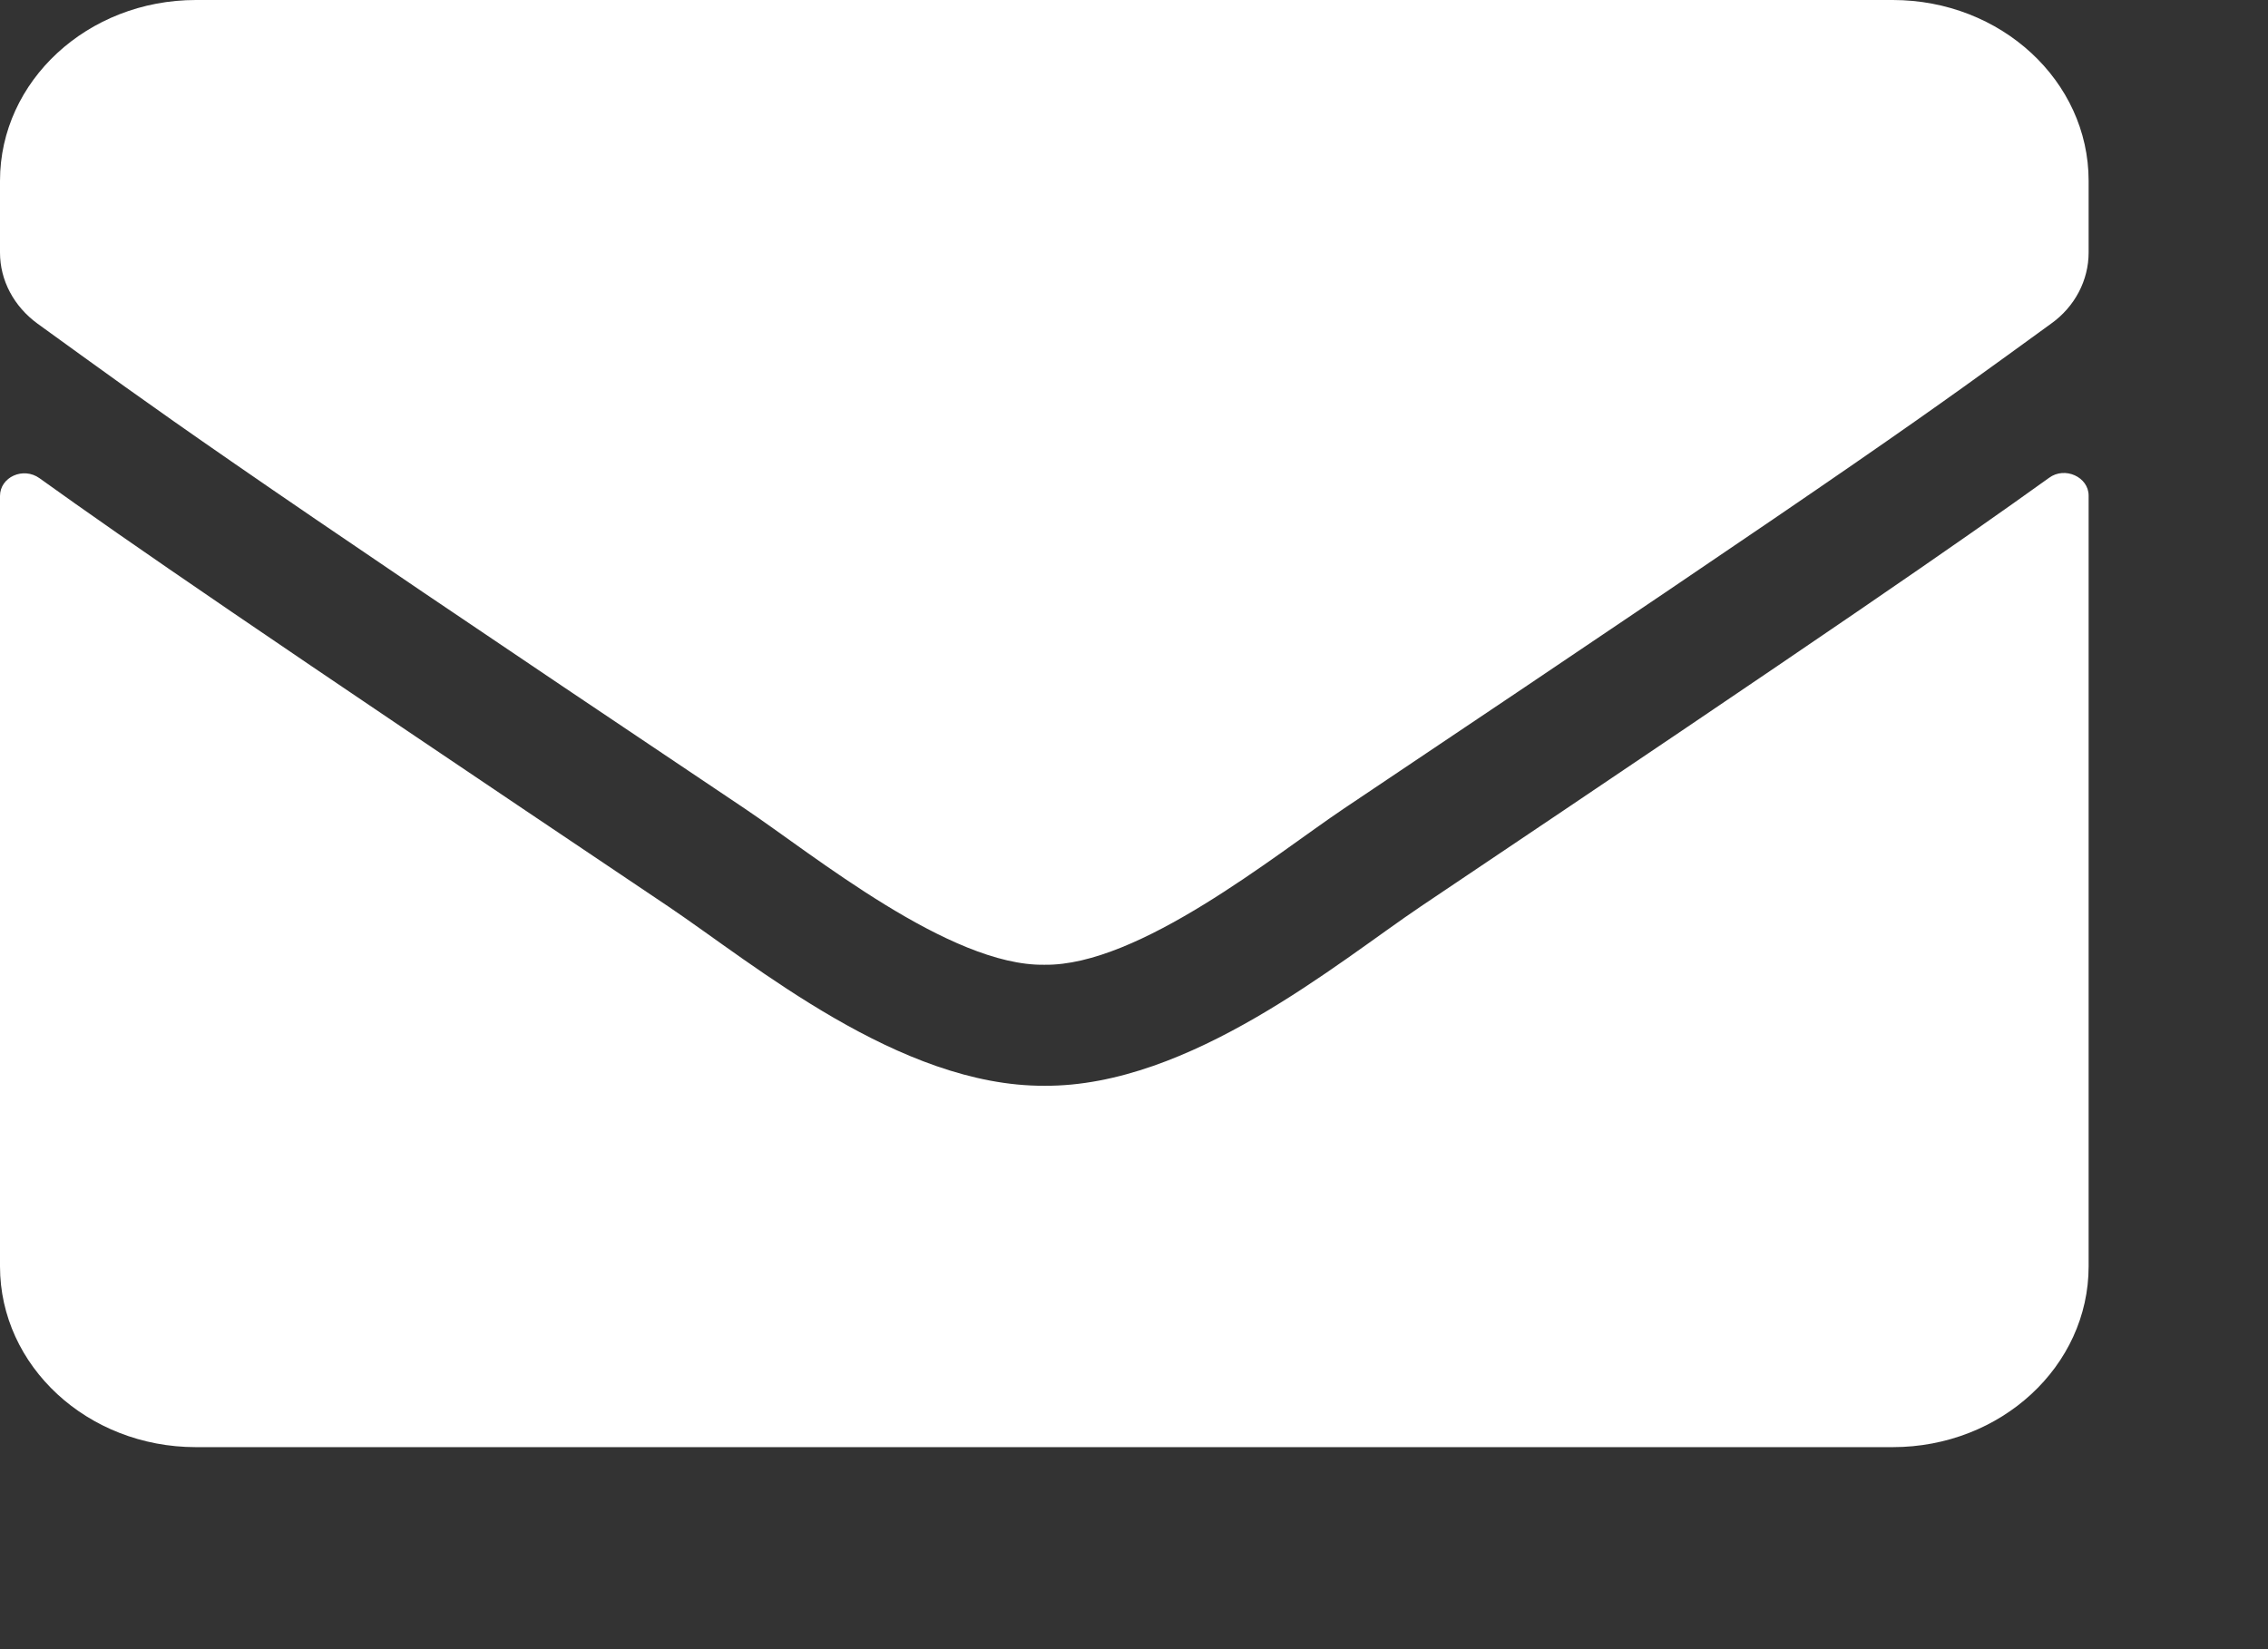 <svg width="11" height="8" viewBox="0 0 11 8" fill="none" xmlns="http://www.w3.org/2000/svg">
<rect x="0" y="0" width="11" height="8" fill="#333333" stroke="none"/>
<path id="Vector" d="M9.938 2.318C10.015 2.261 10.13 2.314 10.13 2.404V6.143C10.13 6.627 9.705 7.02 9.18 7.02H0.95C0.425 7.02 0 6.627 0 6.143V2.406C0 2.314 0.113 2.263 0.192 2.32C0.635 2.638 1.223 3.042 3.241 4.397C3.658 4.678 4.363 5.27 5.065 5.267C5.771 5.272 6.49 4.667 6.891 4.397C8.909 3.042 9.495 2.636 9.938 2.318ZM5.065 4.68C5.524 4.687 6.185 4.146 6.517 3.923C9.143 2.163 9.343 2.009 9.948 1.57C10.063 1.488 10.13 1.36 10.13 1.225V0.877C10.13 0.393 9.705 0 9.18 0H0.95C0.425 0 0 0.393 0 0.877V1.225C0 1.36 0.067 1.486 0.182 1.57C0.787 2.007 0.987 2.163 3.613 3.923C3.945 4.146 4.606 4.687 5.065 4.68Z" fill="white"/>
</svg>
